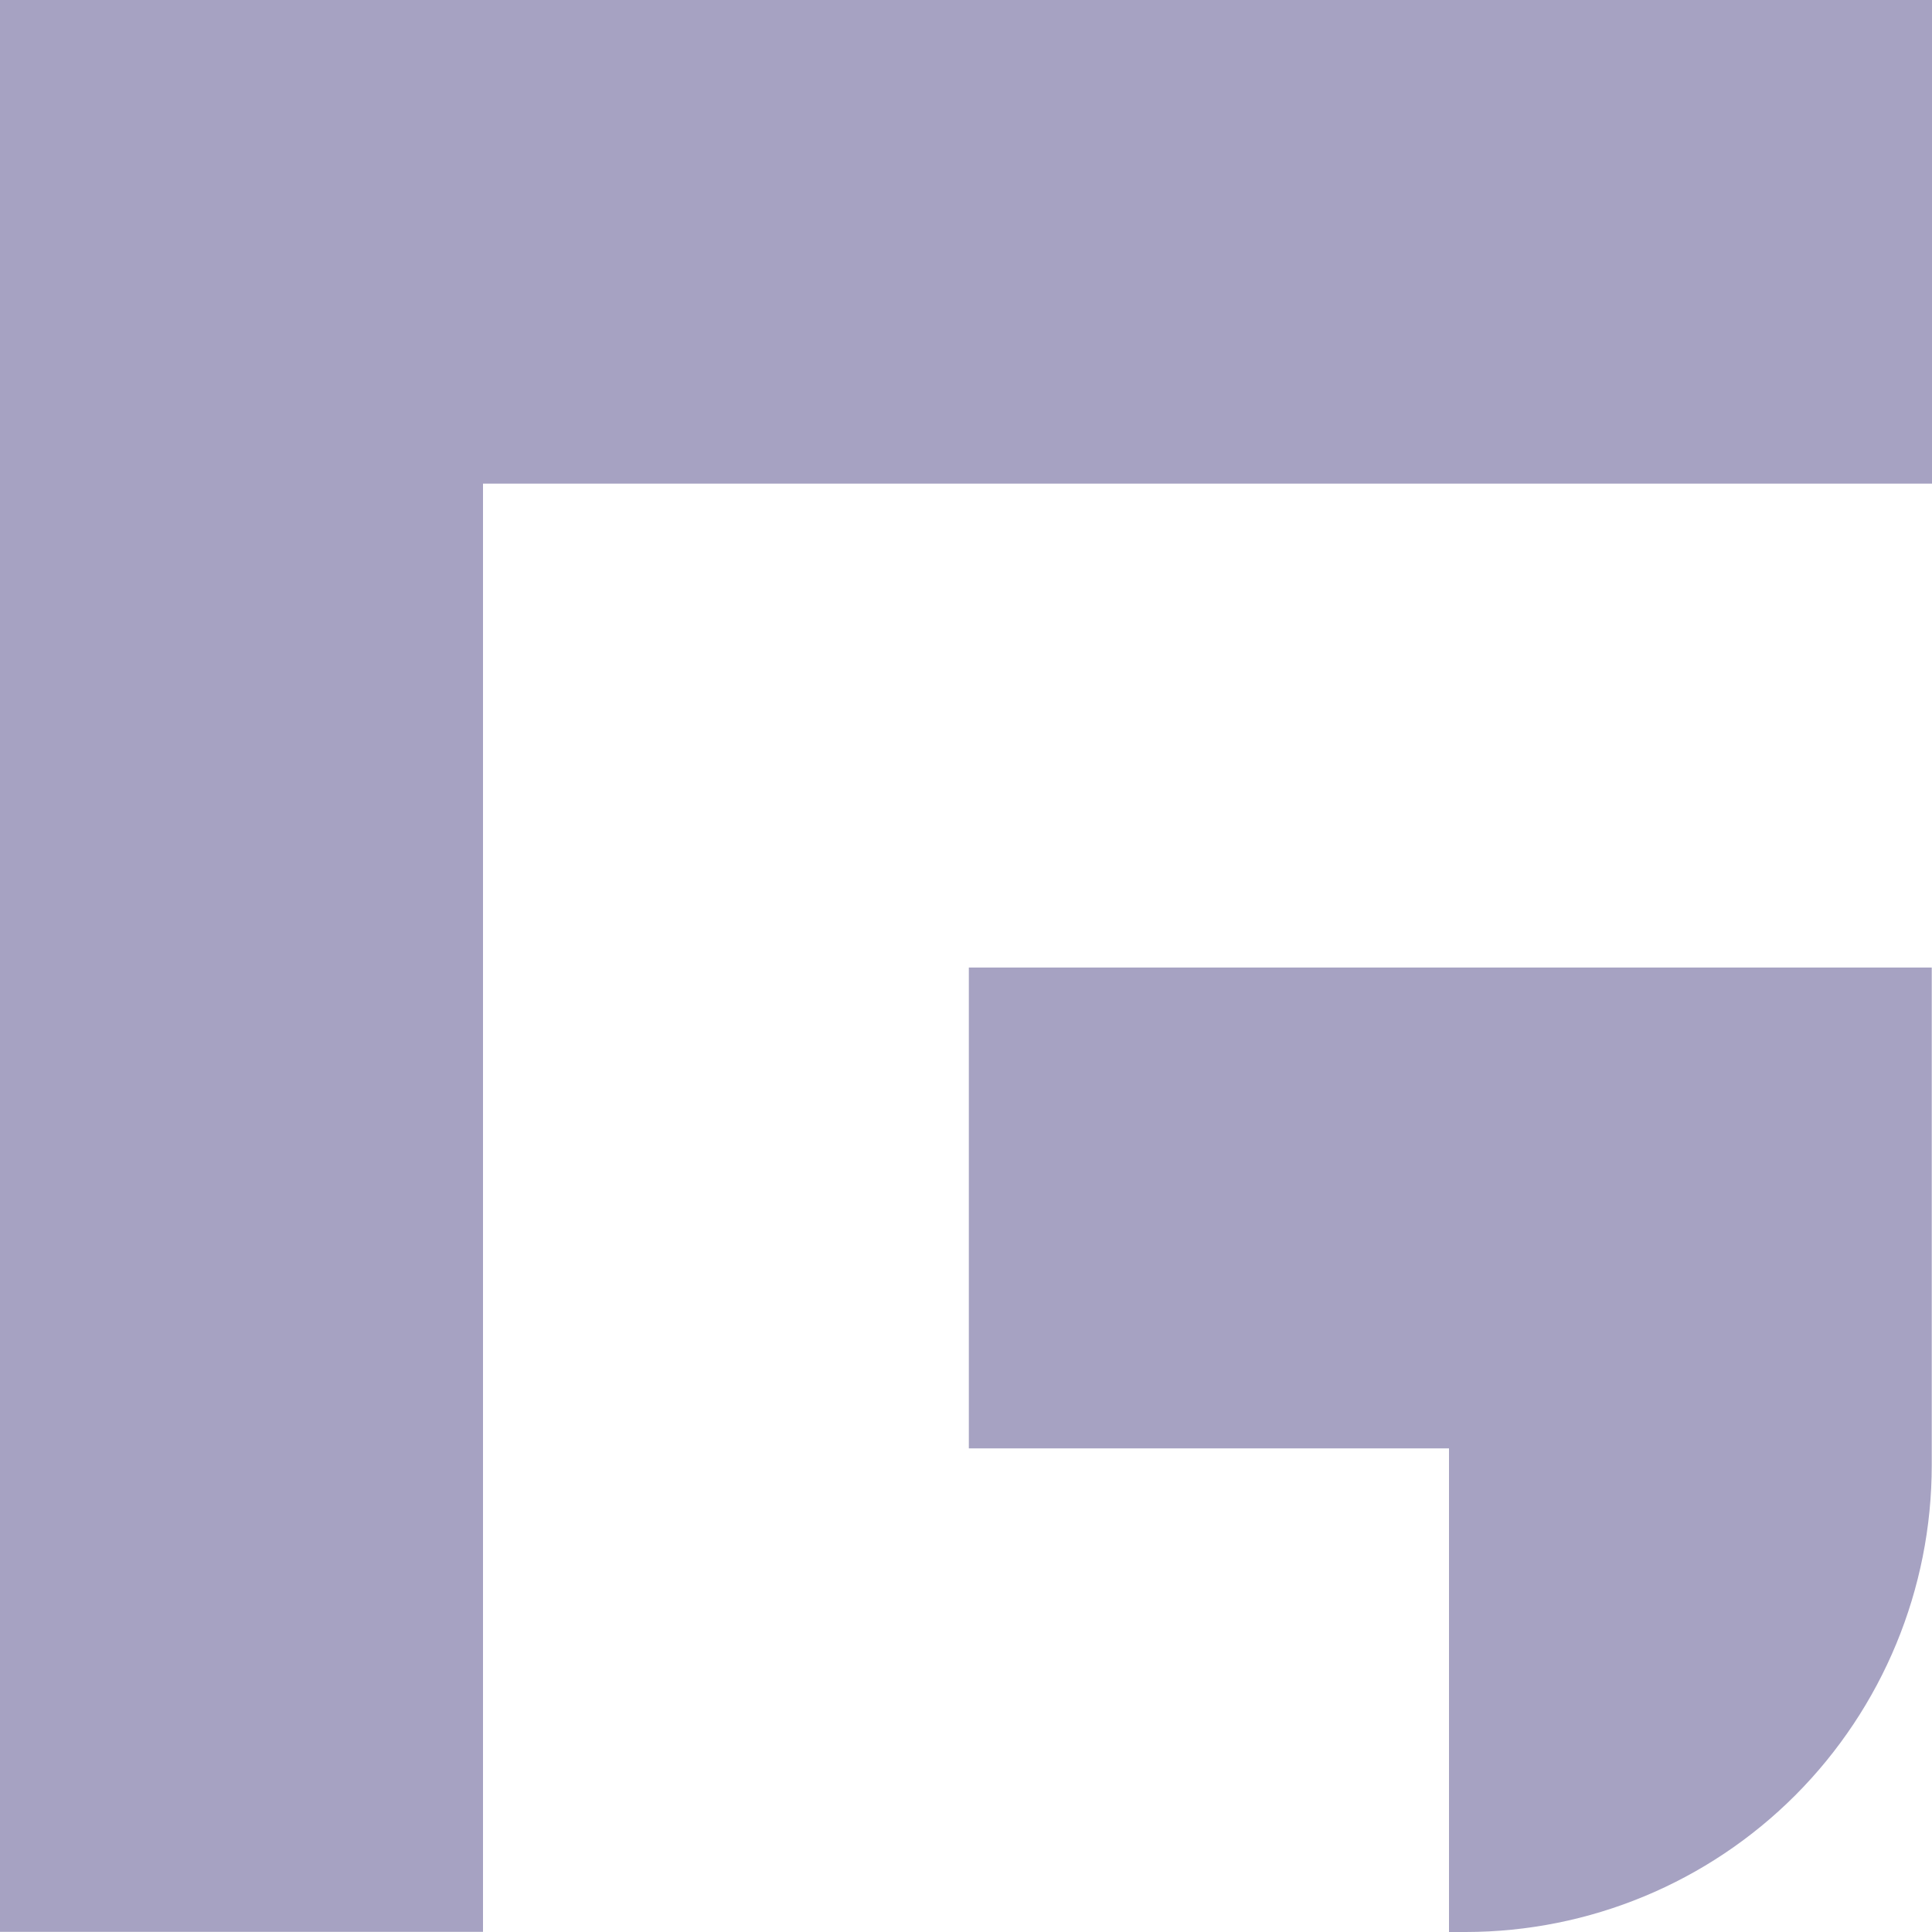 <svg width="15" height="15" viewBox="0 0 15 15" fill="none" xmlns="http://www.w3.org/2000/svg">
<path fill-rule="evenodd" clip-rule="evenodd" d="M7.5 0H11.25H15V3.755H11.25H7.5H3.75V7.51V7.751V11.244V11.265V14.999H0V11.265V11.244V7.751V7.51V3.755V0H3.75H7.5ZM11.25 11.245H7.522V7.512H14.998V11.376C14.998 12.337 14.617 13.258 13.939 13.938C13.261 14.617 12.341 14.999 11.381 15H11.25V11.245Z" fill="#A6A2C2"/>
</svg>